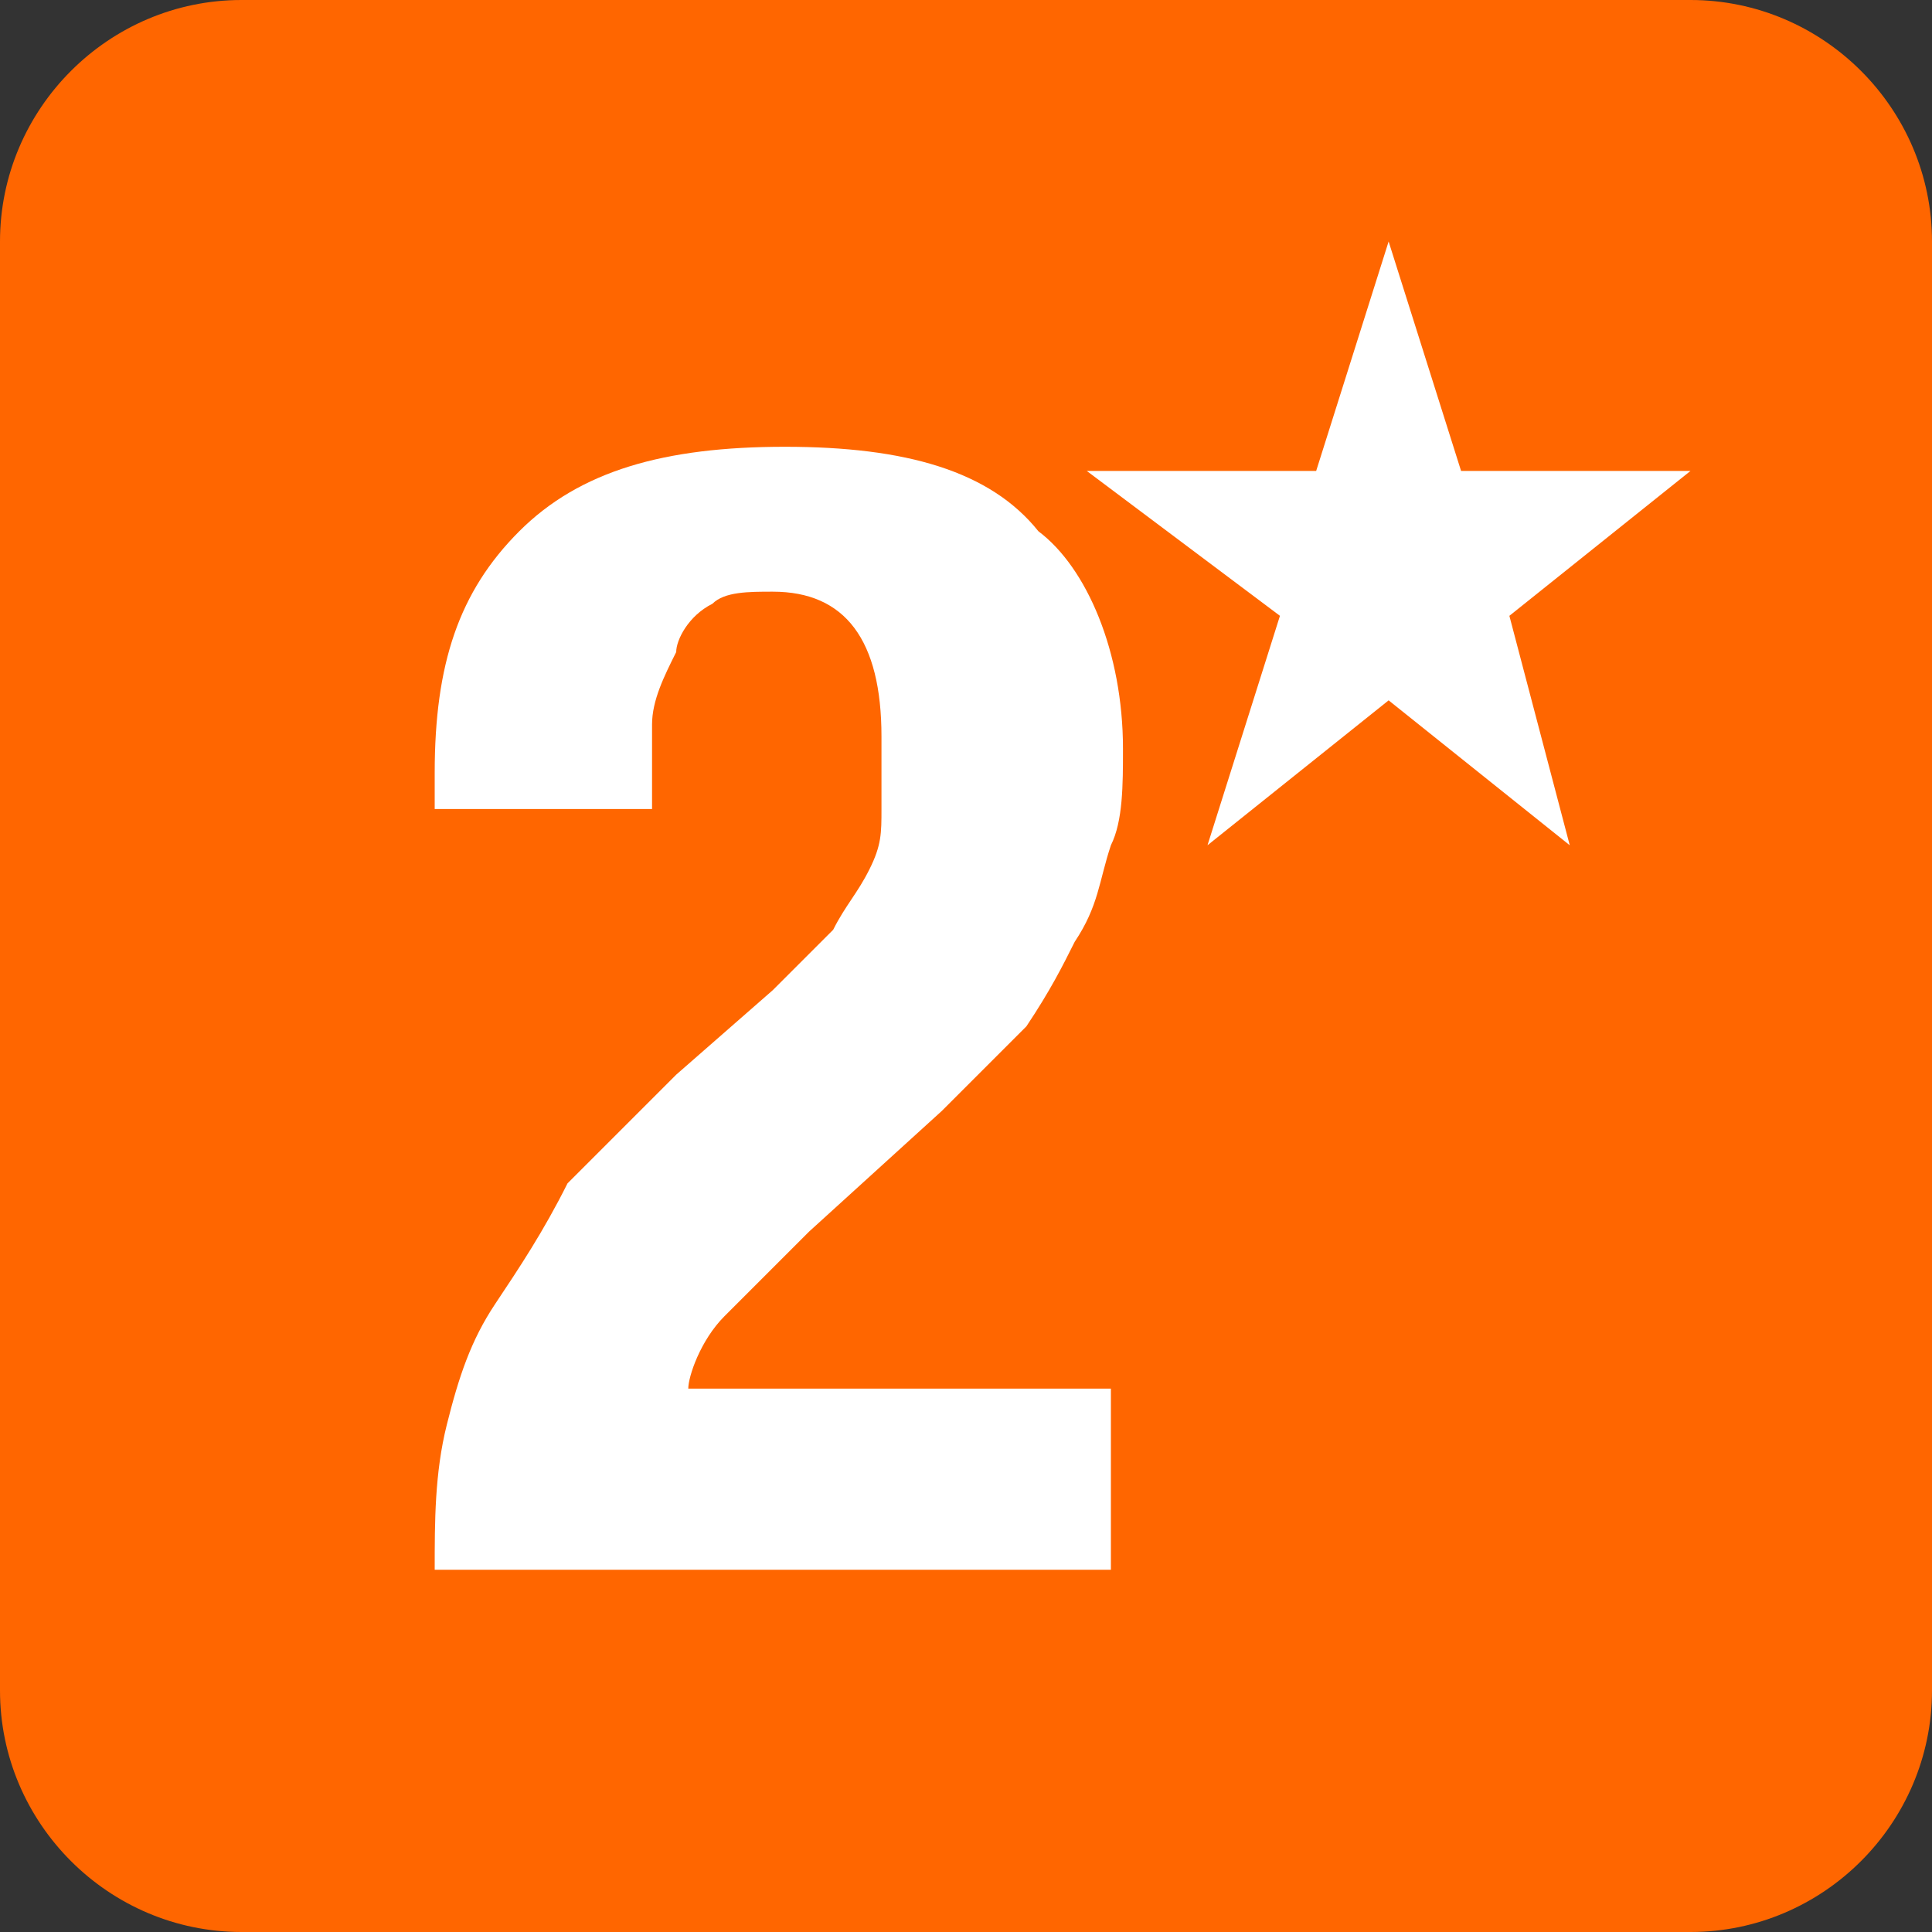 <?xml version="1.0" encoding="utf-8"?>
<!-- Generator: Adobe Illustrator 17.1.0, SVG Export Plug-In . SVG Version: 6.00 Build 0)  -->
<!DOCTYPE svg PUBLIC "-//W3C//DTD SVG 1.1//EN" "http://www.w3.org/Graphics/SVG/1.1/DTD/svg11.dtd">
<svg version="1.1" id="Layer_2" xmlns="http://www.w3.org/2000/svg" xmlns:xlink="http://www.w3.org/1999/xlink" x="0px" y="0px"
	 width="16px" height="16px" viewBox="0 0 16 16" enable-background="new 0 0 16 16" xml:space="preserve">
<rect x="0" y="0" width="16" height="16" fill="#333333" stroke="none"/>
<path fill="#FF6600" d="M2,0h12c1.1,0,2,0.9,2,2v12c0,1.1-0.9,2-2,2H2c-1.1,0-2-0.9-2-2V2C0,0.9,0.9,0,2,0z"/>
<path fill="#FFFFFF" d="M3.6,13c0-0.4,0-0.8,0.1-1.2s0.2-0.7,0.4-1c0.2-0.3,0.4-0.6,0.6-1C5,9.5,5.3,9.2,5.6,8.9l0.8-0.7
	C6.6,8,6.8,7.8,6.9,7.7C7,7.5,7.1,7.4,7.2,7.2C7.3,7,7.3,6.9,7.3,6.7c0-0.2,0-0.4,0-0.6c0-0.8-0.3-1.2-0.9-1.2C6.2,4.9,6,4.9,5.9,5
	C5.7,5.1,5.6,5.3,5.6,5.4C5.5,5.6,5.4,5.8,5.4,6s0,0.5,0,0.7H3.6V6.4c0-0.9,0.2-1.5,0.7-2s1.2-0.7,2.2-0.7s1.7,0.2,2.1,0.7
	c0.4,0.3,0.7,1,0.7,1.8c0,0.3,0,0.6-0.1,0.8C9.1,7.3,9.1,7.5,8.9,7.8C8.8,8,8.7,8.2,8.5,8.5C8.3,8.7,8.1,8.9,7.8,9.2l-1.1,1
	c-0.3,0.3-0.5,0.5-0.7,0.7s-0.3,0.5-0.3,0.6h3.5V13H3.6z"/>
<path fill="#FFFFFF" d="M11.5,2l0.6,1.9H14l-1.5,1.2L13,7l-1.5-1.2L10,7l0.6-1.9L9,3.9h1.9L11.5,2z"/>
</svg>
